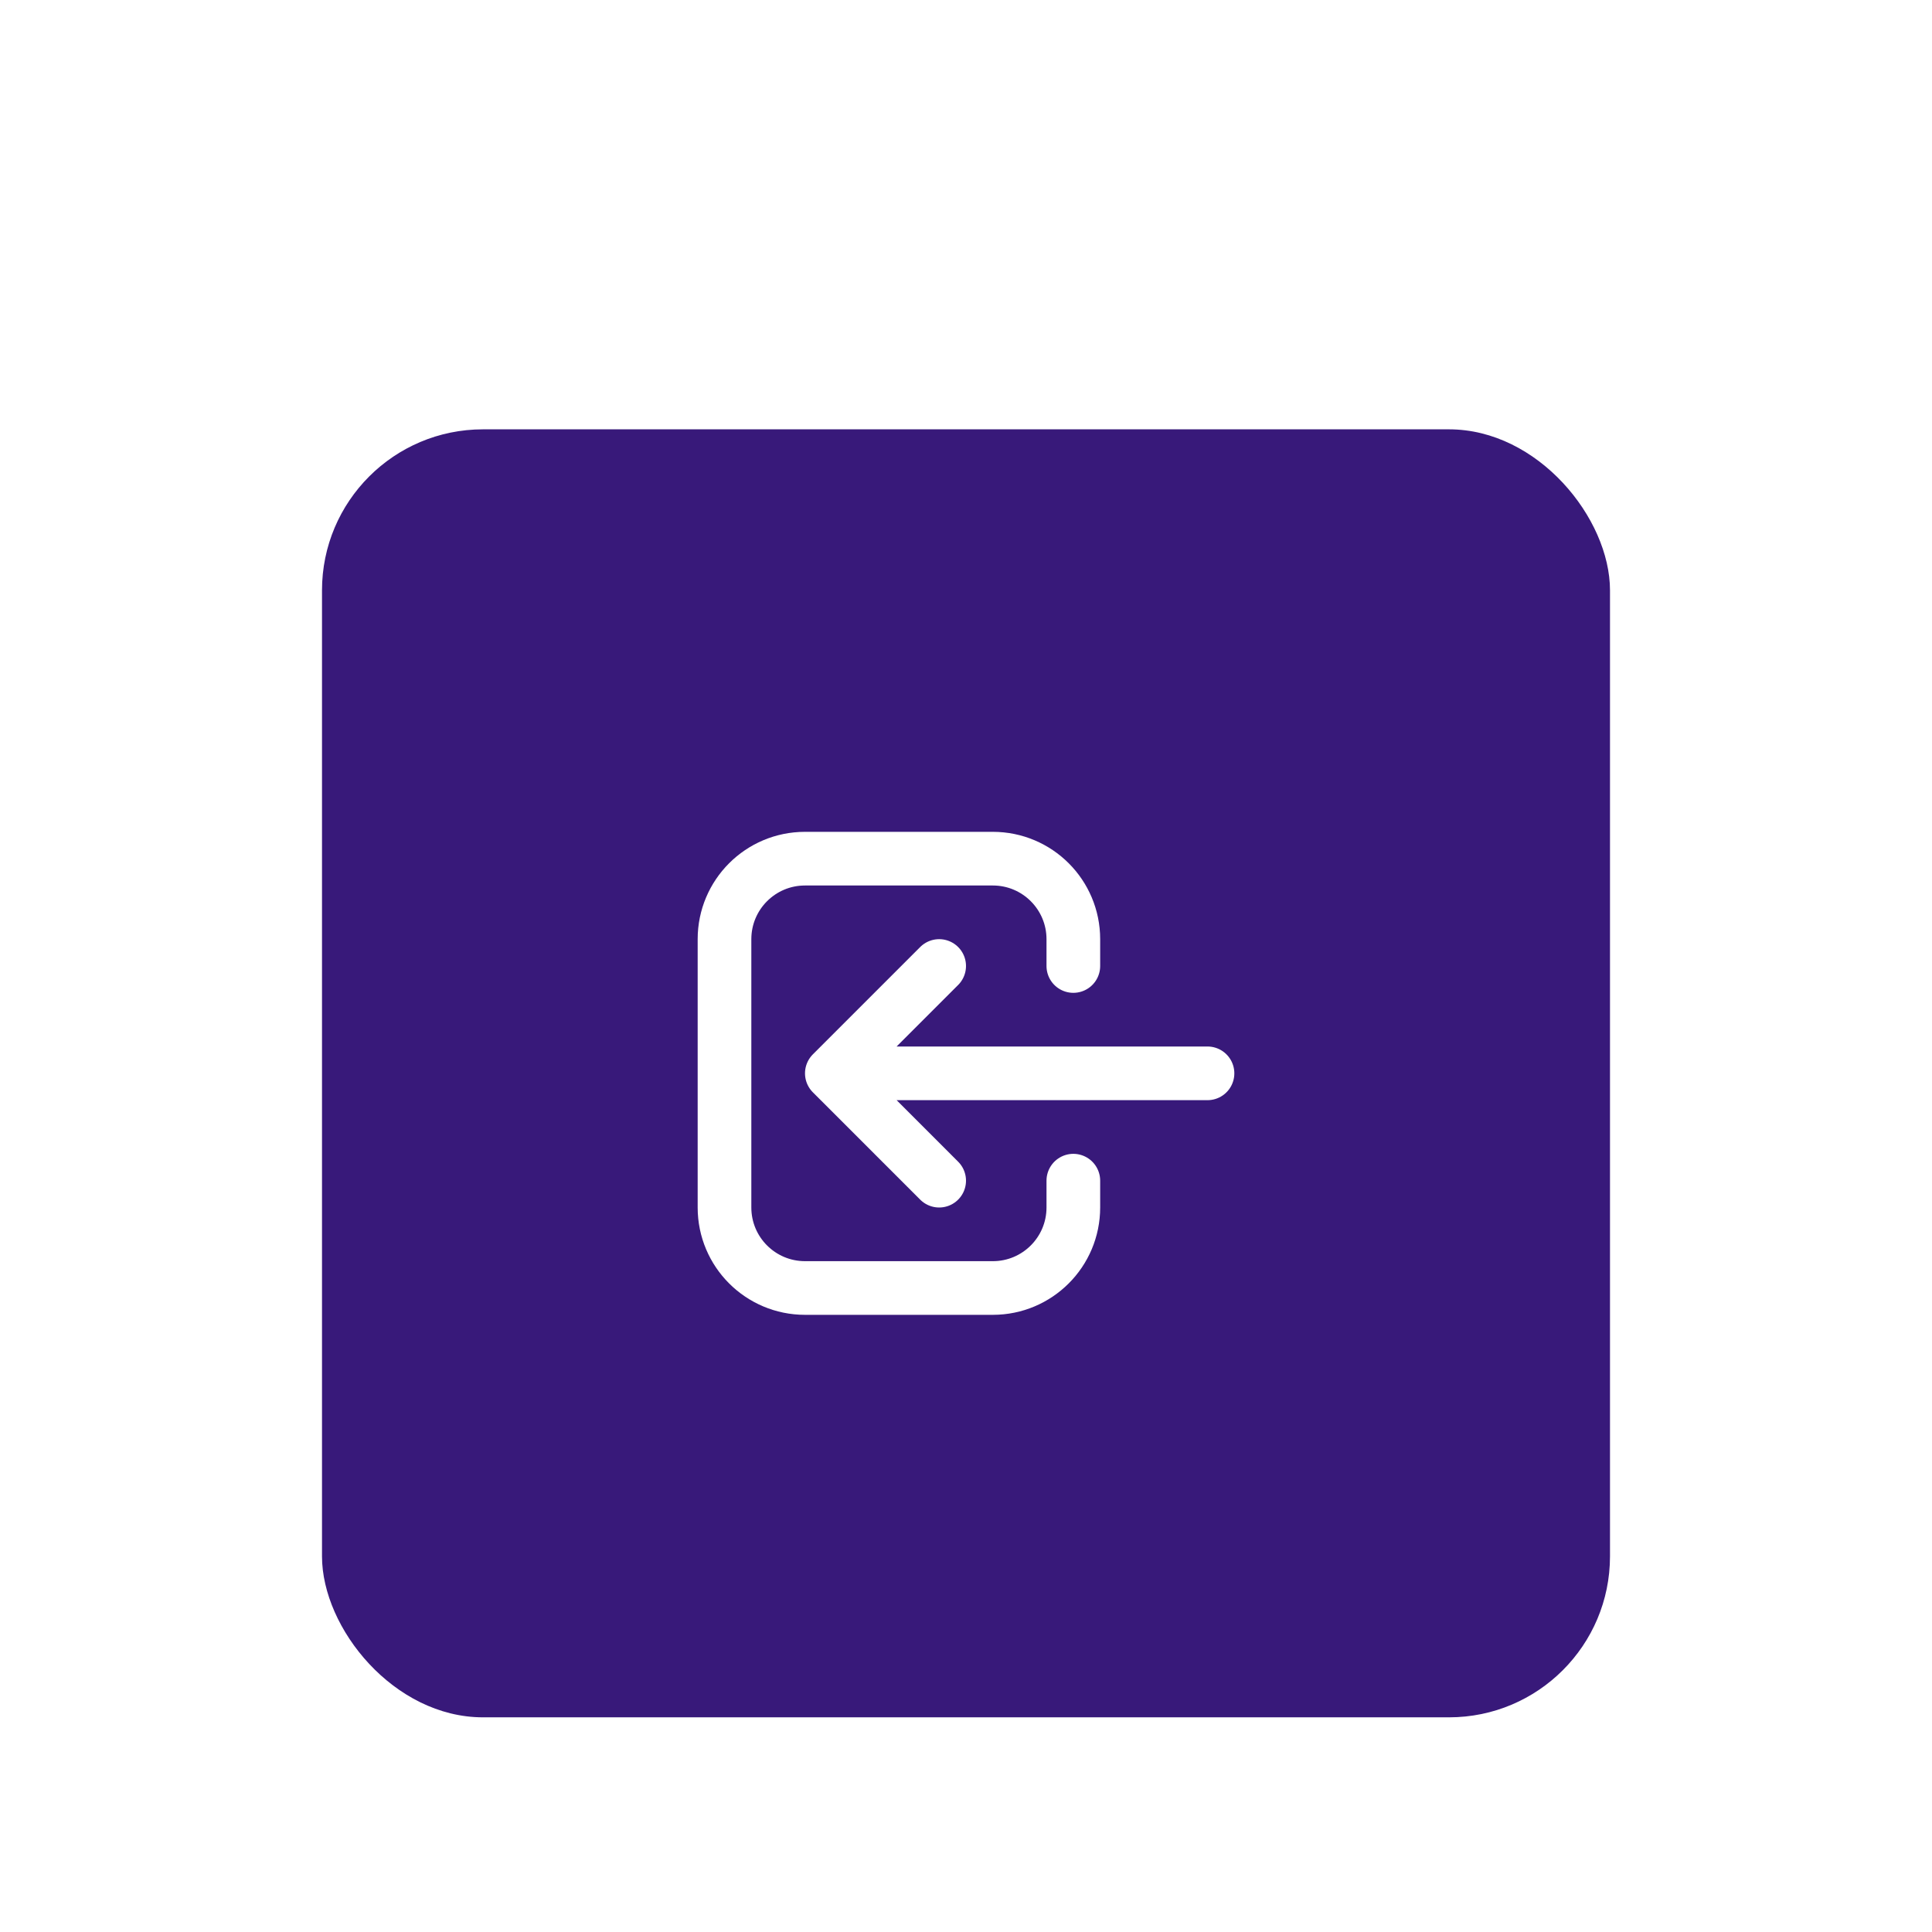 <svg width="72" height="72" viewBox="0 0 72 72" fill="none" xmlns="http://www.w3.org/2000/svg">
<g filter="url(#filter0_dd_132_151)">
<rect x="12" y="2" width="48" height="48" rx="6" fill="#38197A"/>
<path d="M35 30L31 26M31 26L35 22M31 26L45 26M40 30V31C40 32.657 38.657 34 37 34H30C28.343 34 27 32.657 27 31V21C27 19.343 28.343 18 30 18H37C38.657 18 40 19.343 40 21V22" stroke="white" stroke-width="2" stroke-linecap="round" stroke-linejoin="round"/>
</g>
<defs>
<filter id="filter0_dd_132_151" x="0" y="0" width="72" height="72" filterUnits="userSpaceOnUse" color-interpolation-filters="sRGB">
<feFlood flood-opacity="0" result="BackgroundImageFix"/>
<feColorMatrix in="SourceAlpha" type="matrix" values="0 0 0 0 0 0 0 0 0 0 0 0 0 0 0 0 0 0 127 0" result="hardAlpha"/>
<feMorphology radius="2" operator="erode" in="SourceAlpha" result="effect1_dropShadow_132_151"/>
<feOffset dy="4"/>
<feGaussianBlur stdDeviation="3"/>
<feColorMatrix type="matrix" values="0 0 0 0 0 0 0 0 0 0 0 0 0 0 0 0 0 0 0.05 0"/>
<feBlend mode="normal" in2="BackgroundImageFix" result="effect1_dropShadow_132_151"/>
<feColorMatrix in="SourceAlpha" type="matrix" values="0 0 0 0 0 0 0 0 0 0 0 0 0 0 0 0 0 0 127 0" result="hardAlpha"/>
<feMorphology radius="3" operator="erode" in="SourceAlpha" result="effect2_dropShadow_132_151"/>
<feOffset dy="10"/>
<feGaussianBlur stdDeviation="7.5"/>
<feColorMatrix type="matrix" values="0 0 0 0 0 0 0 0 0 0 0 0 0 0 0 0 0 0 0.1 0"/>
<feBlend mode="normal" in2="effect1_dropShadow_132_151" result="effect2_dropShadow_132_151"/>
<feBlend mode="normal" in="SourceGraphic" in2="effect2_dropShadow_132_151" result="shape"/>
</filter>
</defs>
</svg>
